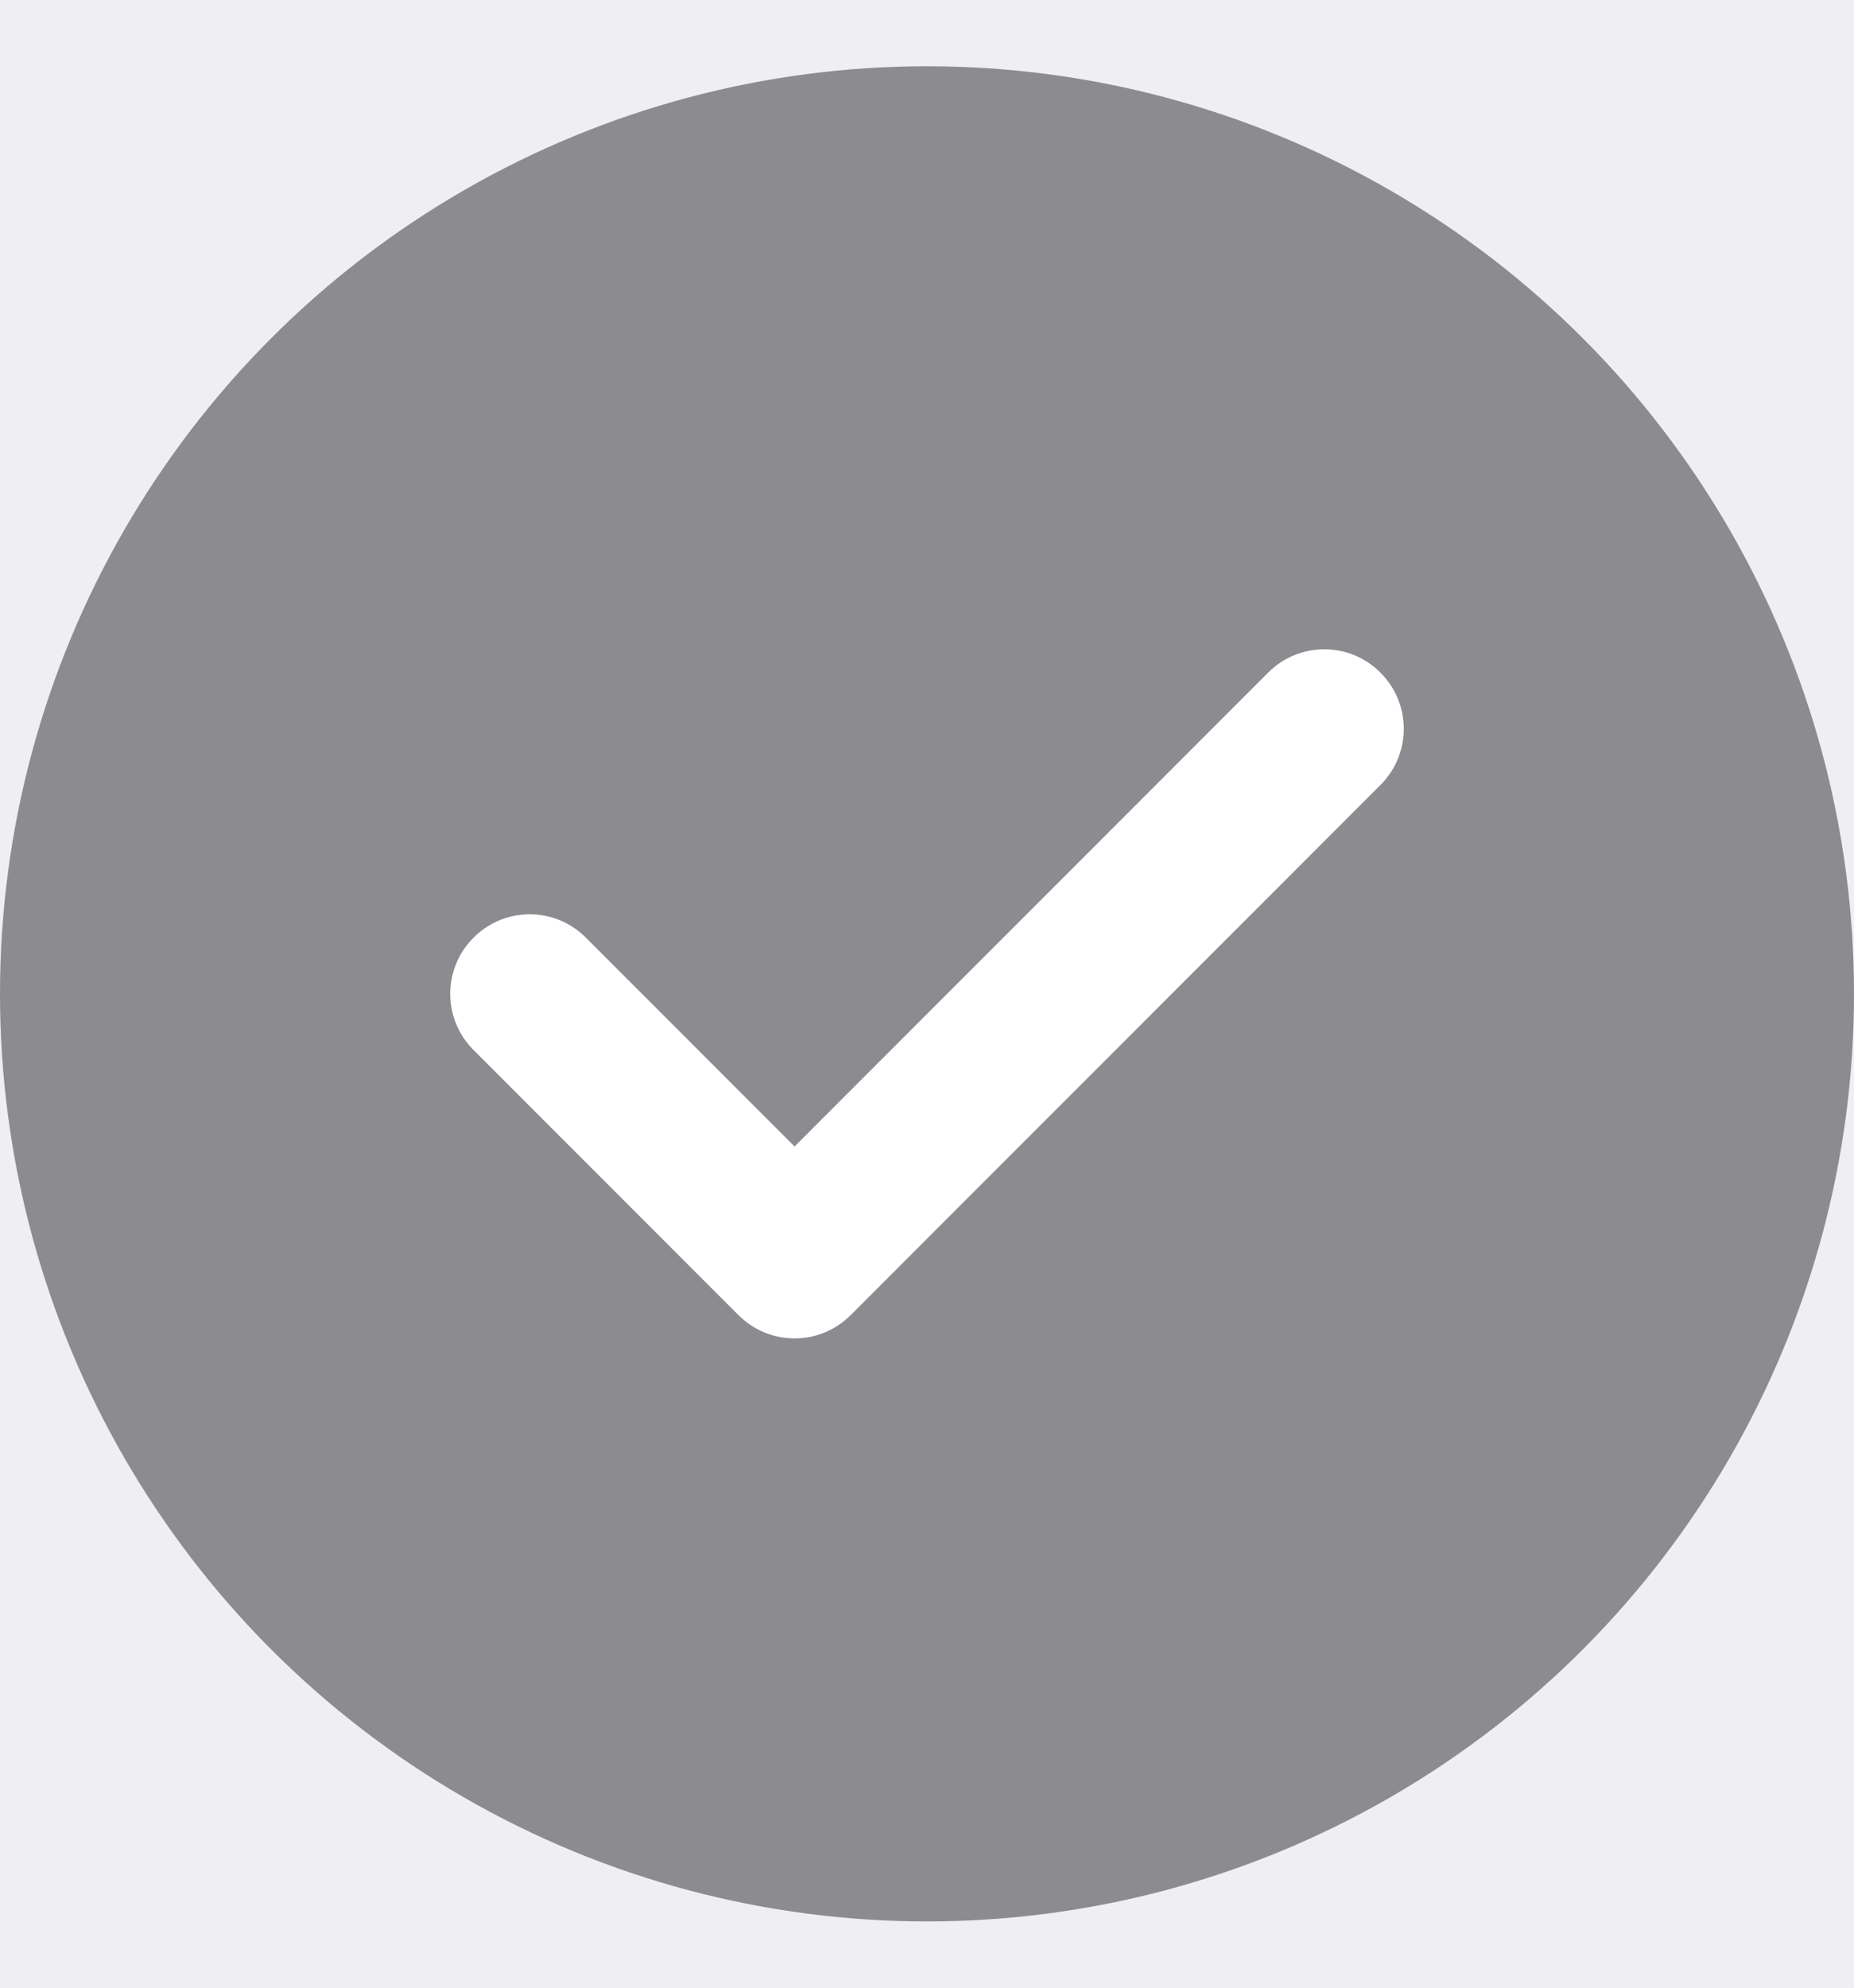 <svg width="14" height="15" viewBox="0 0 14 15" fill="none" xmlns="http://www.w3.org/2000/svg">
<rect width="14" height="15" fill="#F5F5F5"/>
<g id="Desktop">
<rect width="1440" height="9185" transform="translate(-512 -2647)" fill="#EFEFF1"/>
<g id="Rating-Block">
<rect width="1440" height="293" transform="translate(-512 -124)" fill="#EFEFF1"/>
<g id="Rating-Review">
<g id="Review">
<g id="Rating">
<g id="Verified">
<g id="Group 2">
<circle id="Ellipse 1" cx="7" cy="7.5" r="7" fill="#8C8B90"/>
<path id="Vector (Stroke)" fill-rule="evenodd" clip-rule="evenodd" d="M10.424 5.076C10.659 5.31 10.659 5.69 10.424 5.924L6.424 9.924C6.19 10.159 5.81 10.159 5.576 9.924L3.576 7.924C3.341 7.69 3.341 7.31 3.576 7.076C3.81 6.841 4.19 6.841 4.424 7.076L6 8.652L9.576 5.076C9.81 4.841 10.19 4.841 10.424 5.076Z" fill="white"/>
</g>
</g>
</g>
</g>
</g>
</g>
</g>
</svg>

